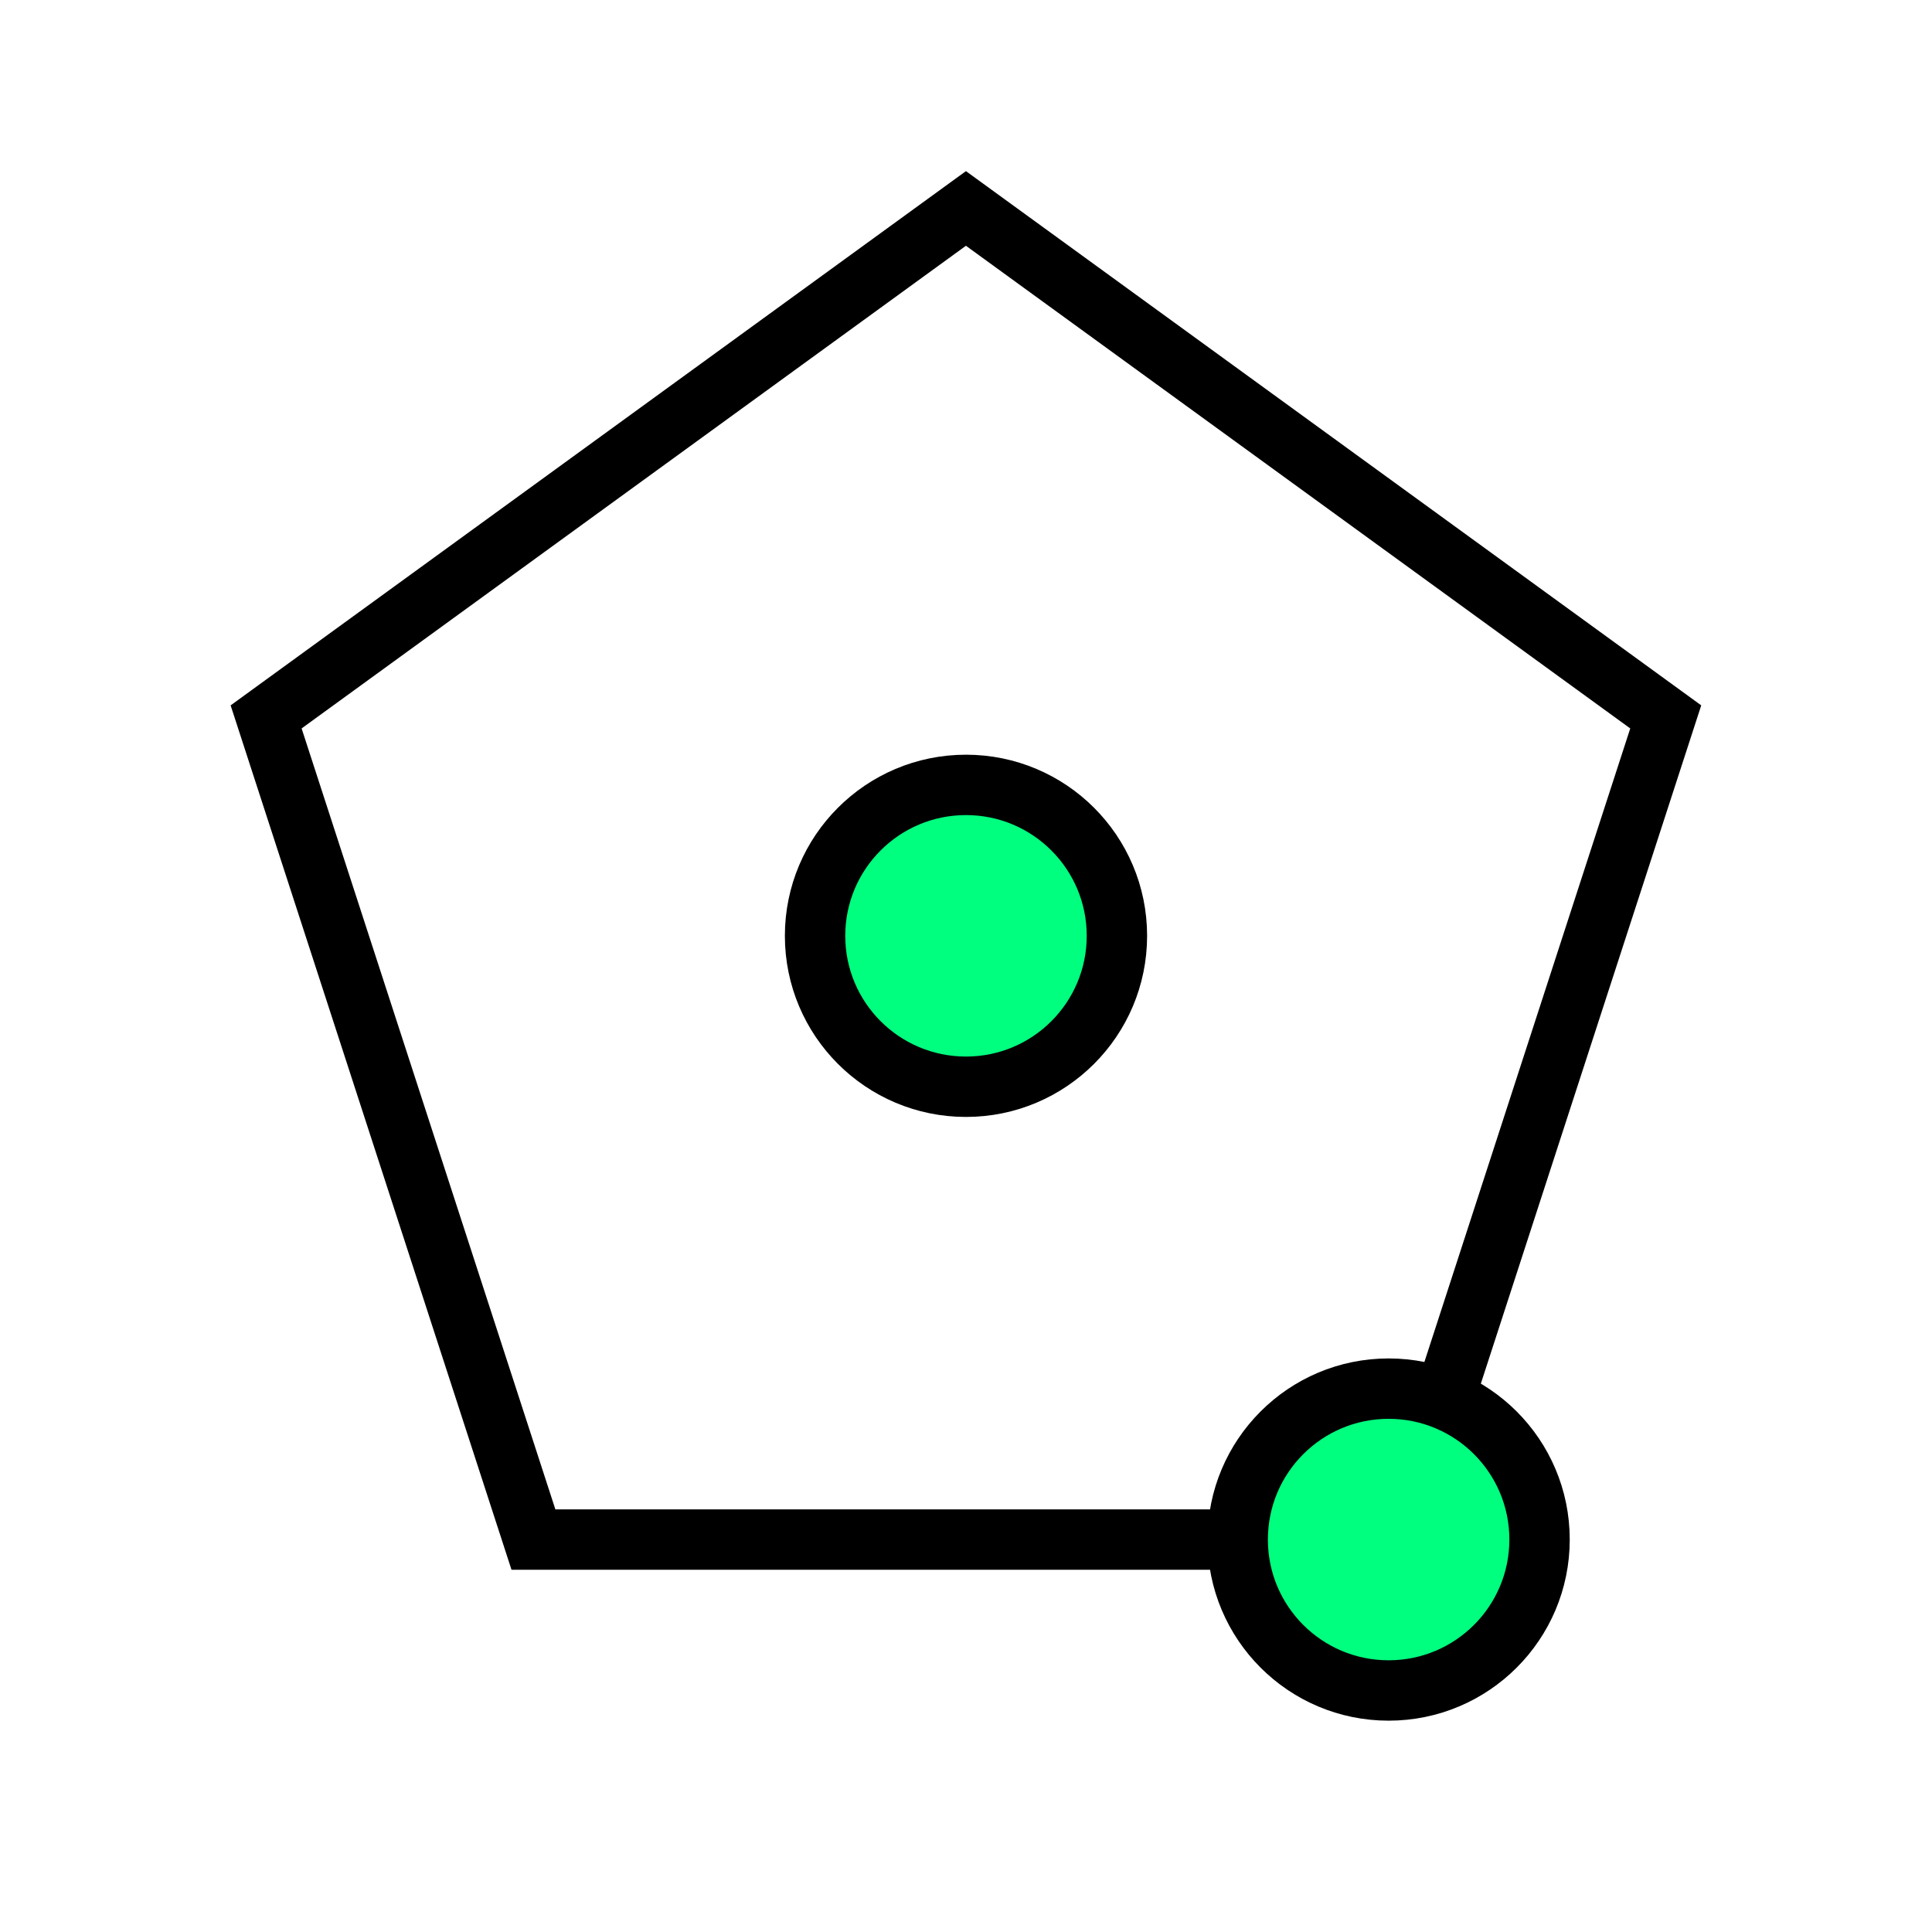 <svg xmlns="http://www.w3.org/2000/svg" xmlns:svg="http://www.w3.org/2000/svg" id="svg4295" width="256" height="256" version="1.1" viewBox="0 0 72.249 72.249"><g id="g8942"><path id="path8370" fill="none" fill-rule="evenodd" stroke="#000" stroke-dasharray="none" stroke-linecap="butt" stroke-linejoin="miter" stroke-miterlimit="4" stroke-opacity="1" stroke-width="2.258" d="m 19.948,57.573 32.348,0 L 62.292,26.809 36.122,7.795 9.952,26.809 Z"/><circle id="circle5725" cx="36.124" cy="34.996" r="5.644" fill="#00ff7f" fill-opacity="1" fill-rule="nonzero" stroke="#000" stroke-dasharray="none" stroke-dashoffset="8" stroke-linecap="square" stroke-linejoin="miter" stroke-miterlimit="4" stroke-opacity="1" stroke-width="2.258" opacity="1"/><circle id="circle8940" cx="51.929" cy="57.573" r="5.644" fill="#00ff7f" fill-opacity="1" fill-rule="nonzero" stroke="#000" stroke-dasharray="none" stroke-dashoffset="8" stroke-linecap="square" stroke-linejoin="miter" stroke-miterlimit="4" stroke-opacity="1" stroke-width="2.258" opacity="1"/></g></svg>